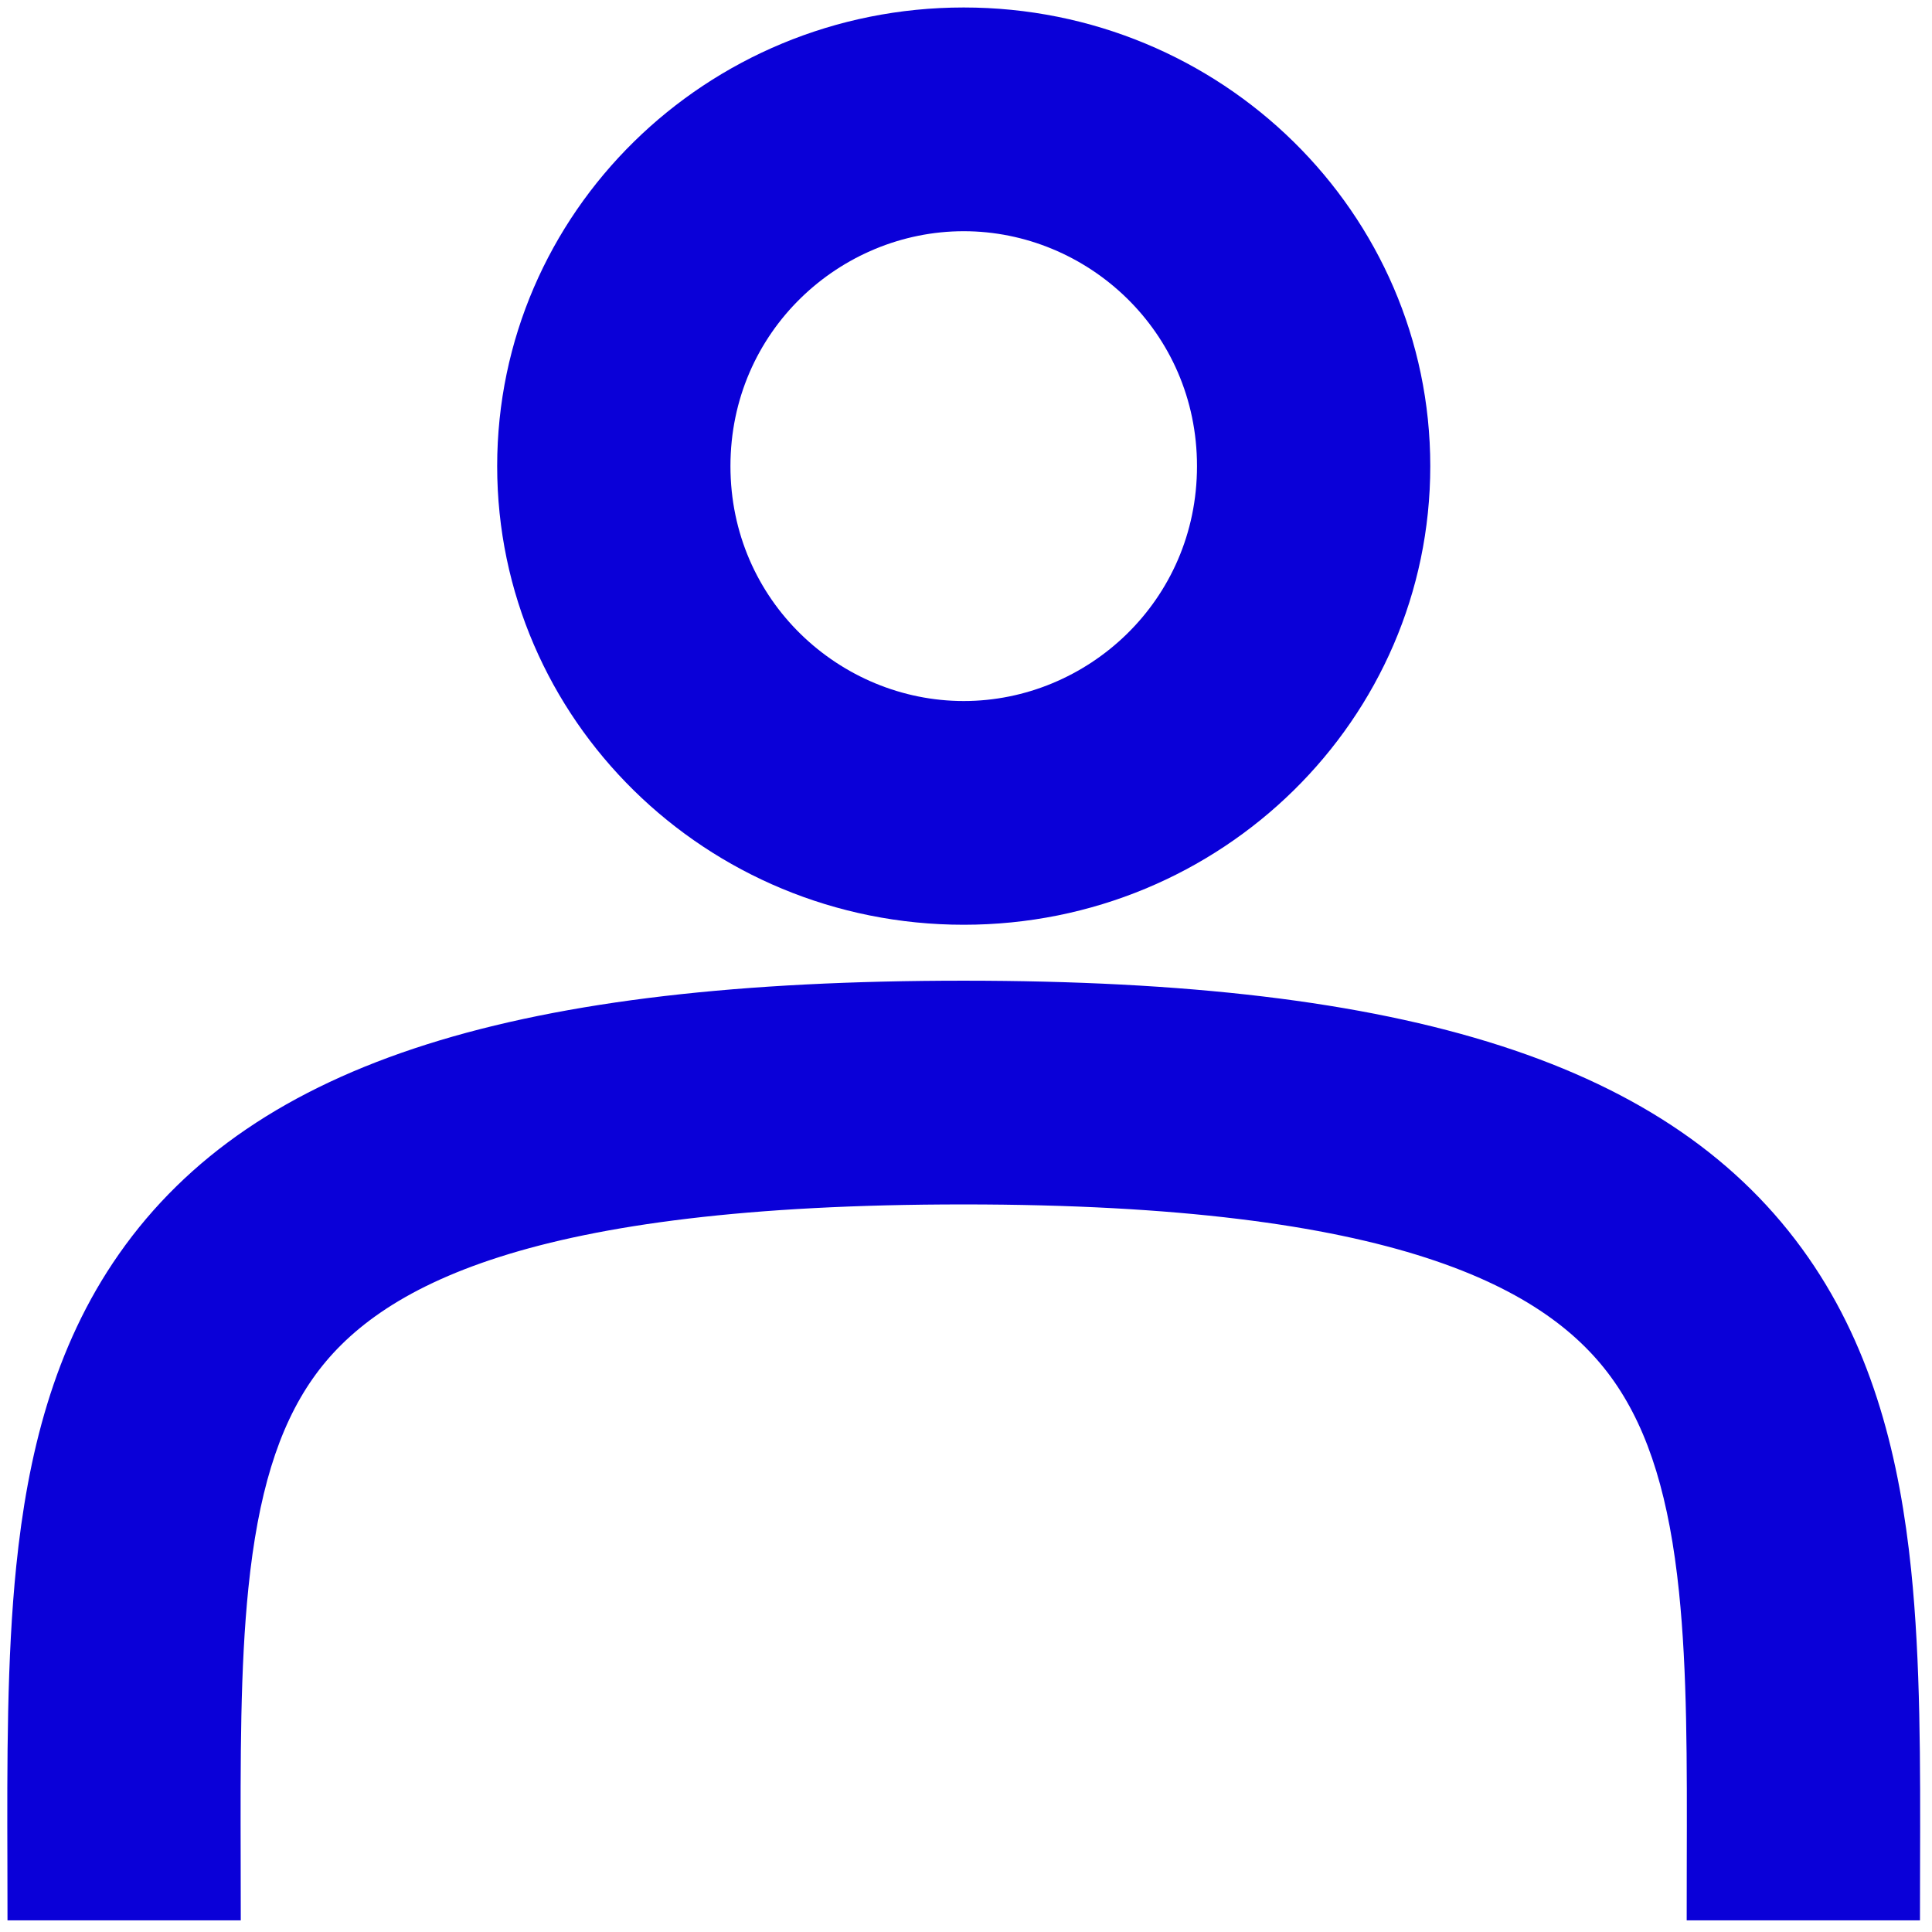 <svg width="101" height="101" viewBox="0 0 101 101" fill="none" xmlns="http://www.w3.org/2000/svg">
<path fill-rule="evenodd" clip-rule="evenodd" d="M74.771 24.368C74.771 37.61 63.852 48.344 50.381 48.344C36.911 48.344 25.991 37.61 25.991 24.368C25.991 11.126 36.911 0.391 50.381 0.391C63.852 0.391 74.771 11.126 74.771 24.368ZM62.576 24.368C62.576 31.424 56.834 36.648 50.381 36.648C43.928 36.648 38.186 31.424 38.186 24.368C38.186 17.311 43.928 12.087 50.381 12.087C56.834 12.087 62.576 17.311 62.576 24.368Z" fill="#0A00D8"/>
<path d="M12.587 100.391C12.587 99.357 12.585 98.351 12.582 97.37C12.569 91.876 12.558 87.197 12.986 83.011C13.485 78.143 14.53 74.668 16.35 72.069C19.744 67.225 27.738 62.964 50.372 62.964C72.952 62.964 80.976 67.323 84.392 72.234C86.228 74.873 87.274 78.376 87.774 83.219C88.205 87.392 88.194 92.035 88.18 97.455L88.18 97.464C88.178 98.415 88.176 99.39 88.176 100.391H100.371C100.371 99.462 100.373 98.533 100.376 97.604L100.376 97.599C100.391 92.217 100.406 86.882 99.909 82.067C99.32 76.355 97.961 70.666 94.536 65.742C87.429 55.526 73.502 51.268 50.372 51.268C27.295 51.268 13.348 55.383 6.228 65.546C2.792 70.45 1.437 76.136 0.85 81.868C0.356 86.692 0.371 92.062 0.387 97.519C0.389 98.475 0.392 99.433 0.392 100.391H12.587Z" fill="#0A00D8"/>
</svg>
